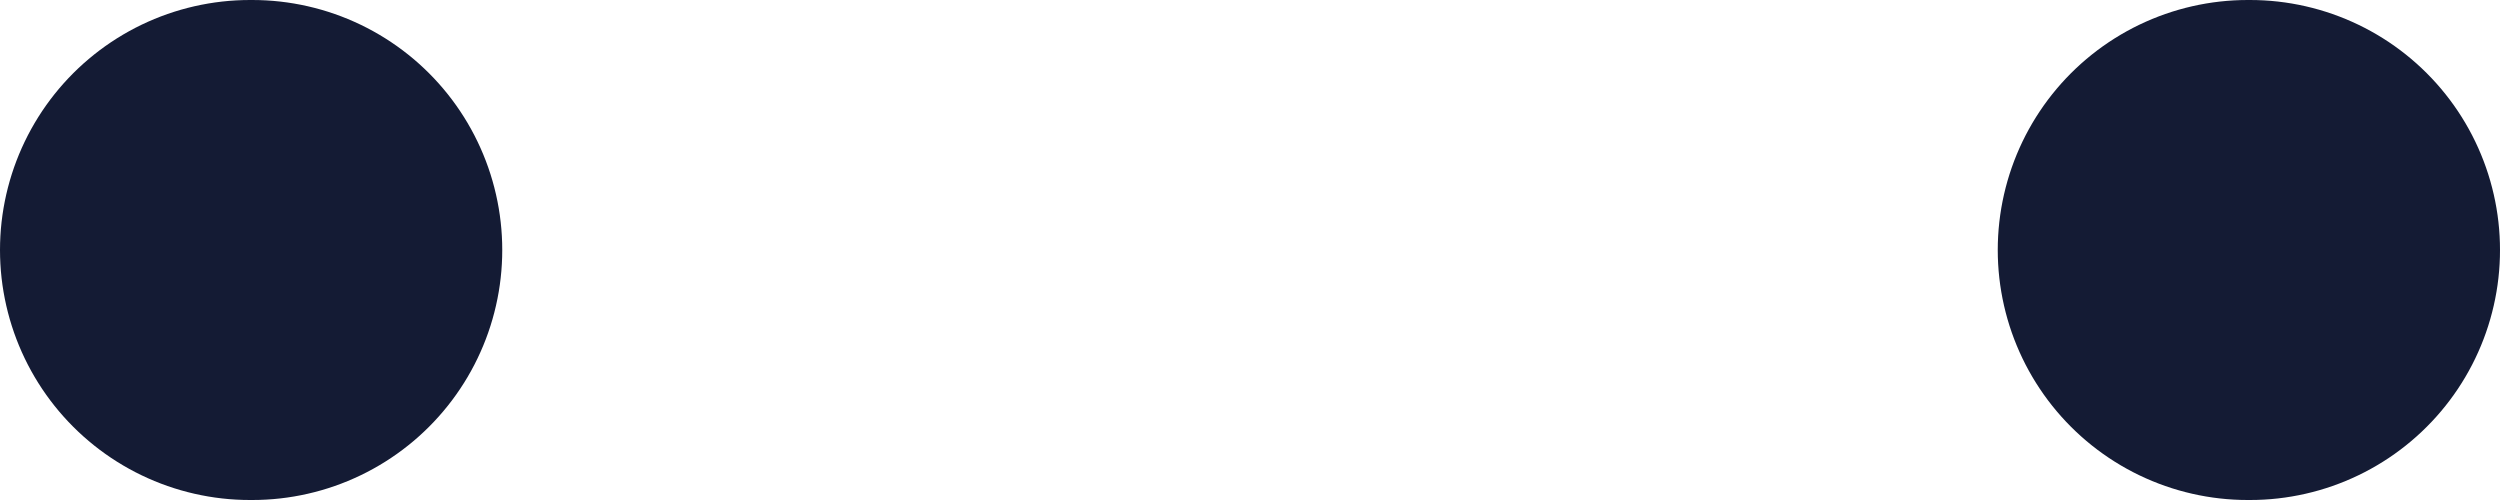 <?xml version="1.0" encoding="UTF-8" standalone="no"?><svg width='10' height='2' viewBox='0 0 10 2' fill='none' xmlns='http://www.w3.org/2000/svg'>
<path d='M1.009 1H1M9 1H8.991' stroke='#141B34' stroke-width='2' stroke-linecap='round' stroke-linejoin='round'/>
</svg>
